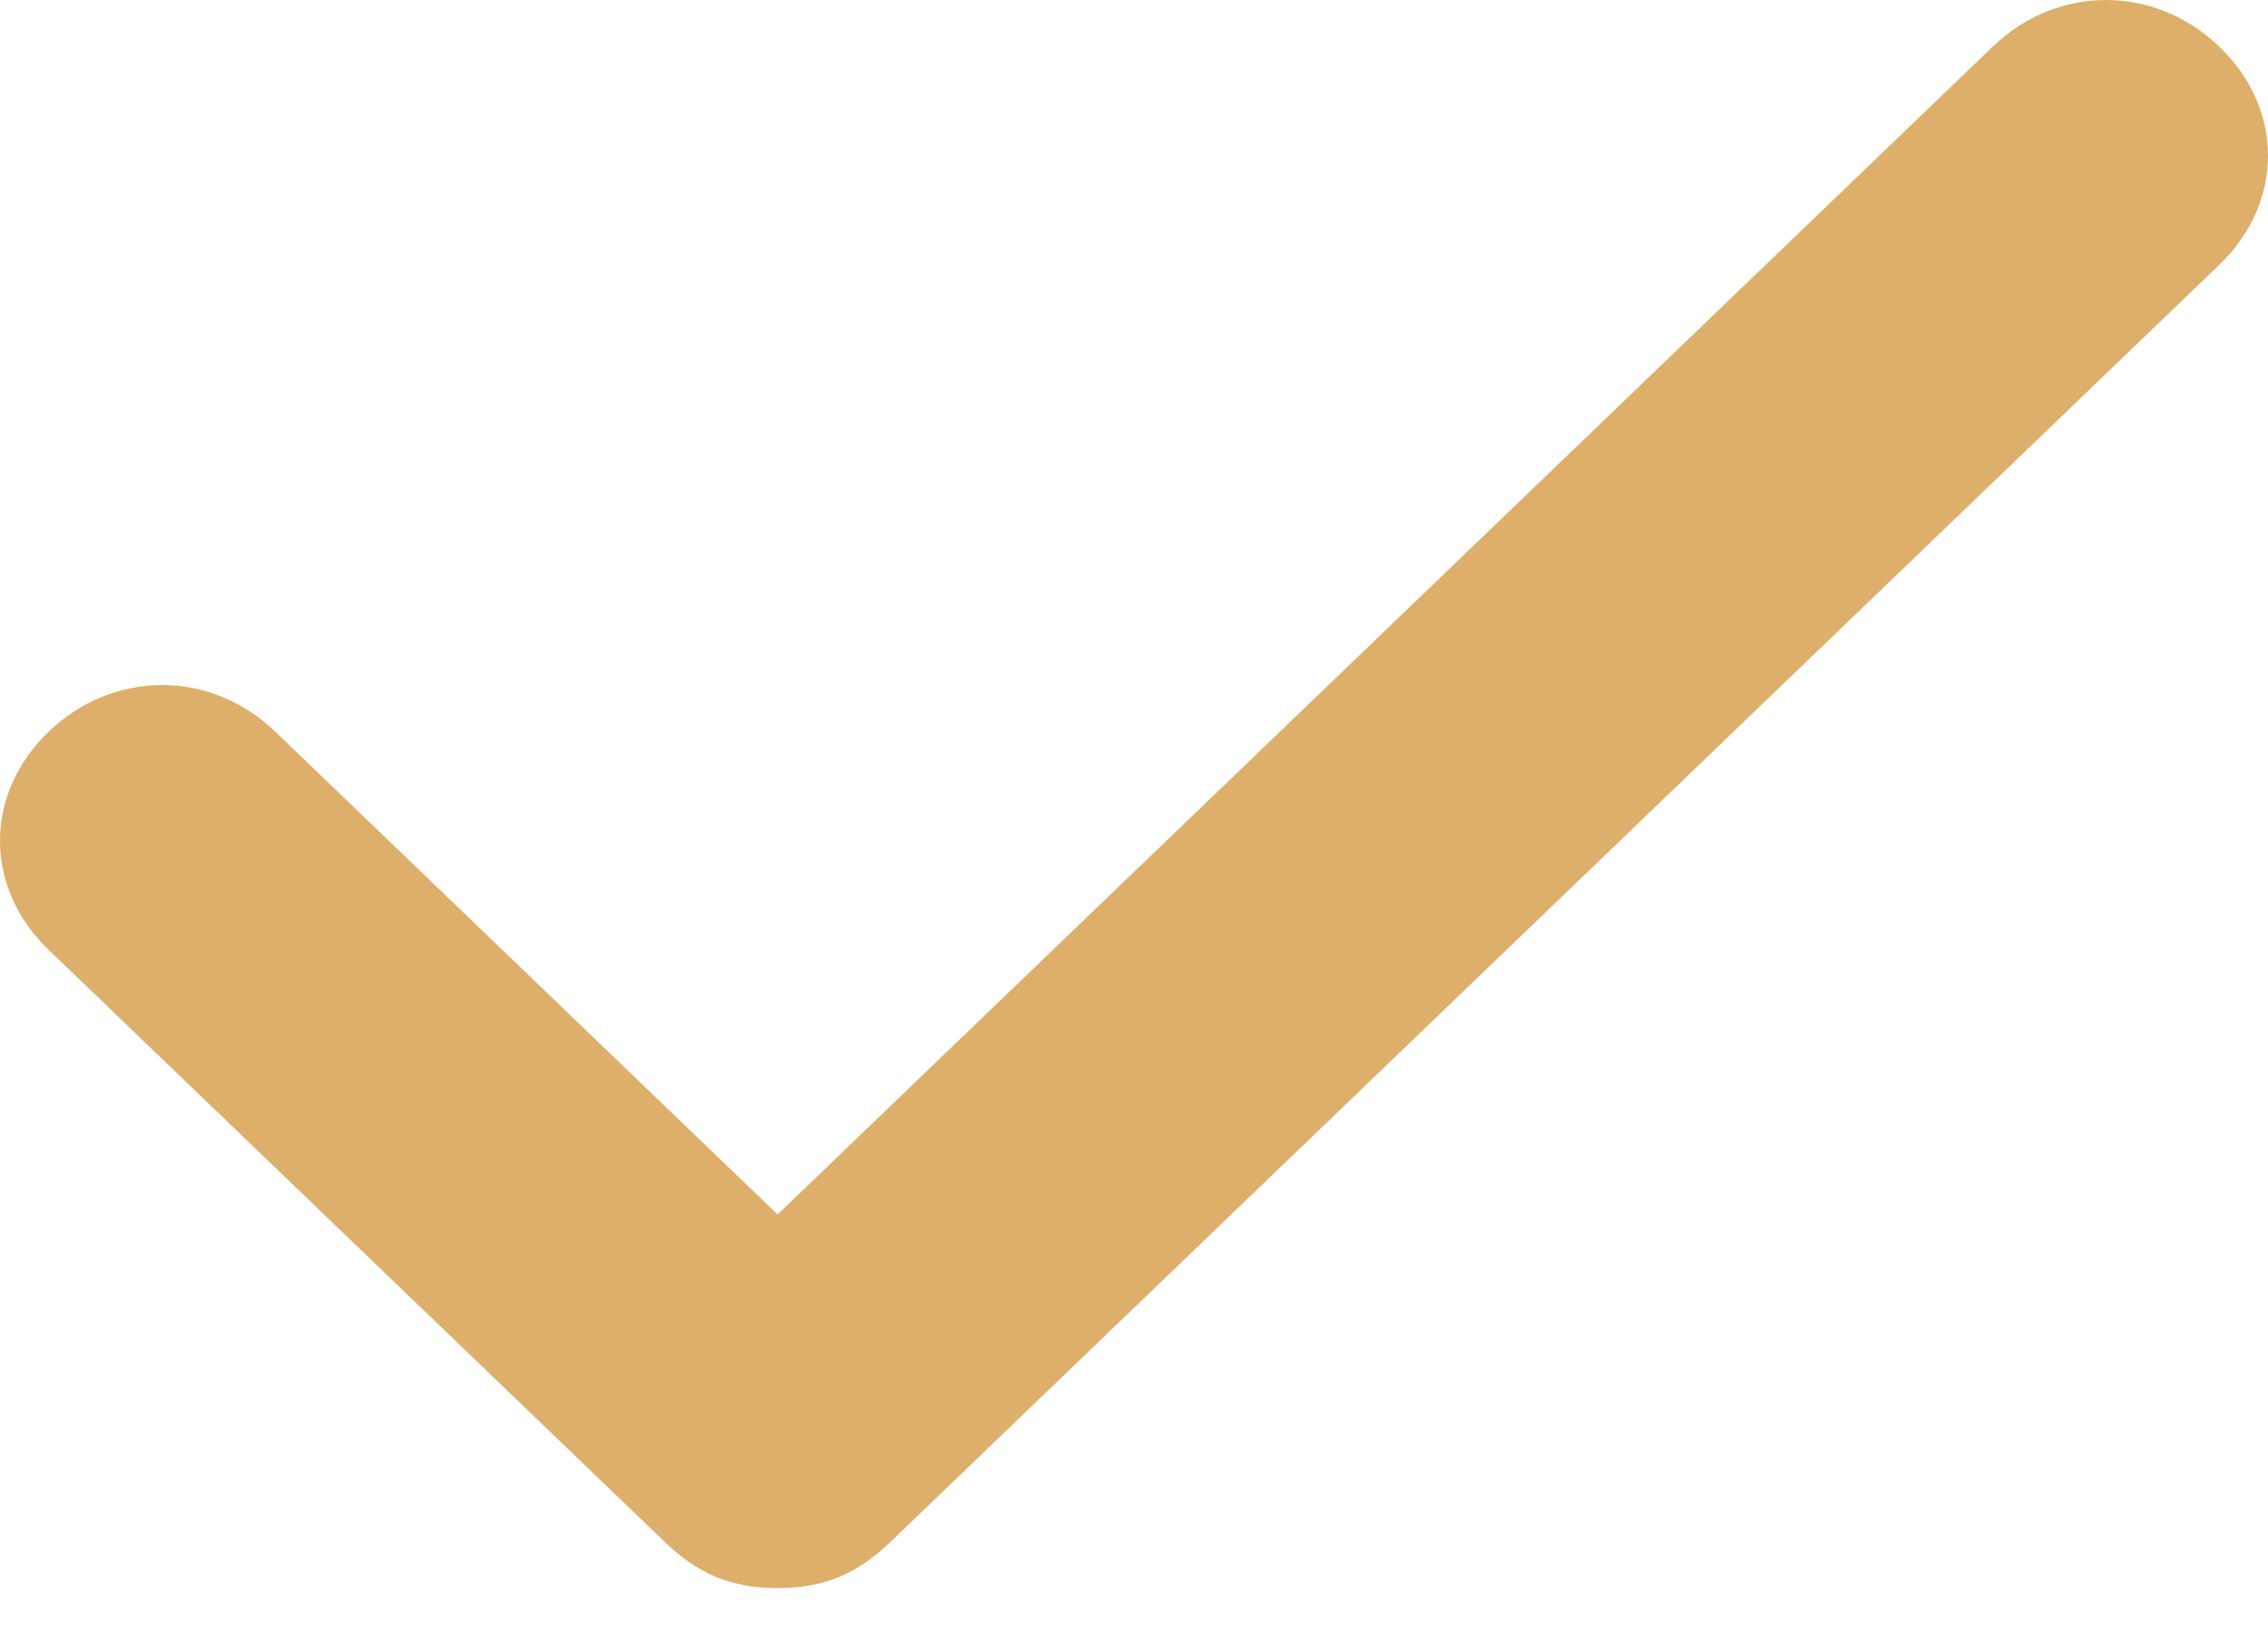 <svg width="50" height="36" viewBox="0 0 50 36" fill="none" xmlns="http://www.w3.org/2000/svg">
<path d="M48.929 1.03C47.5 -0.343 45.357 -0.343 43.929 1.03L17.143 26.773L6.071 16.132C4.643 14.759 2.5 14.759 1.071 16.132C-0.357 17.505 -0.357 19.565 1.071 20.938L14.643 33.981C15.357 34.667 16.071 35.01 17.143 35.01C18.214 35.01 18.929 34.667 19.643 33.981L48.929 5.835C50.357 4.462 50.357 2.403 48.929 1.03Z" fill="#D69B45" fill-opacity="0.8"/>
</svg>
